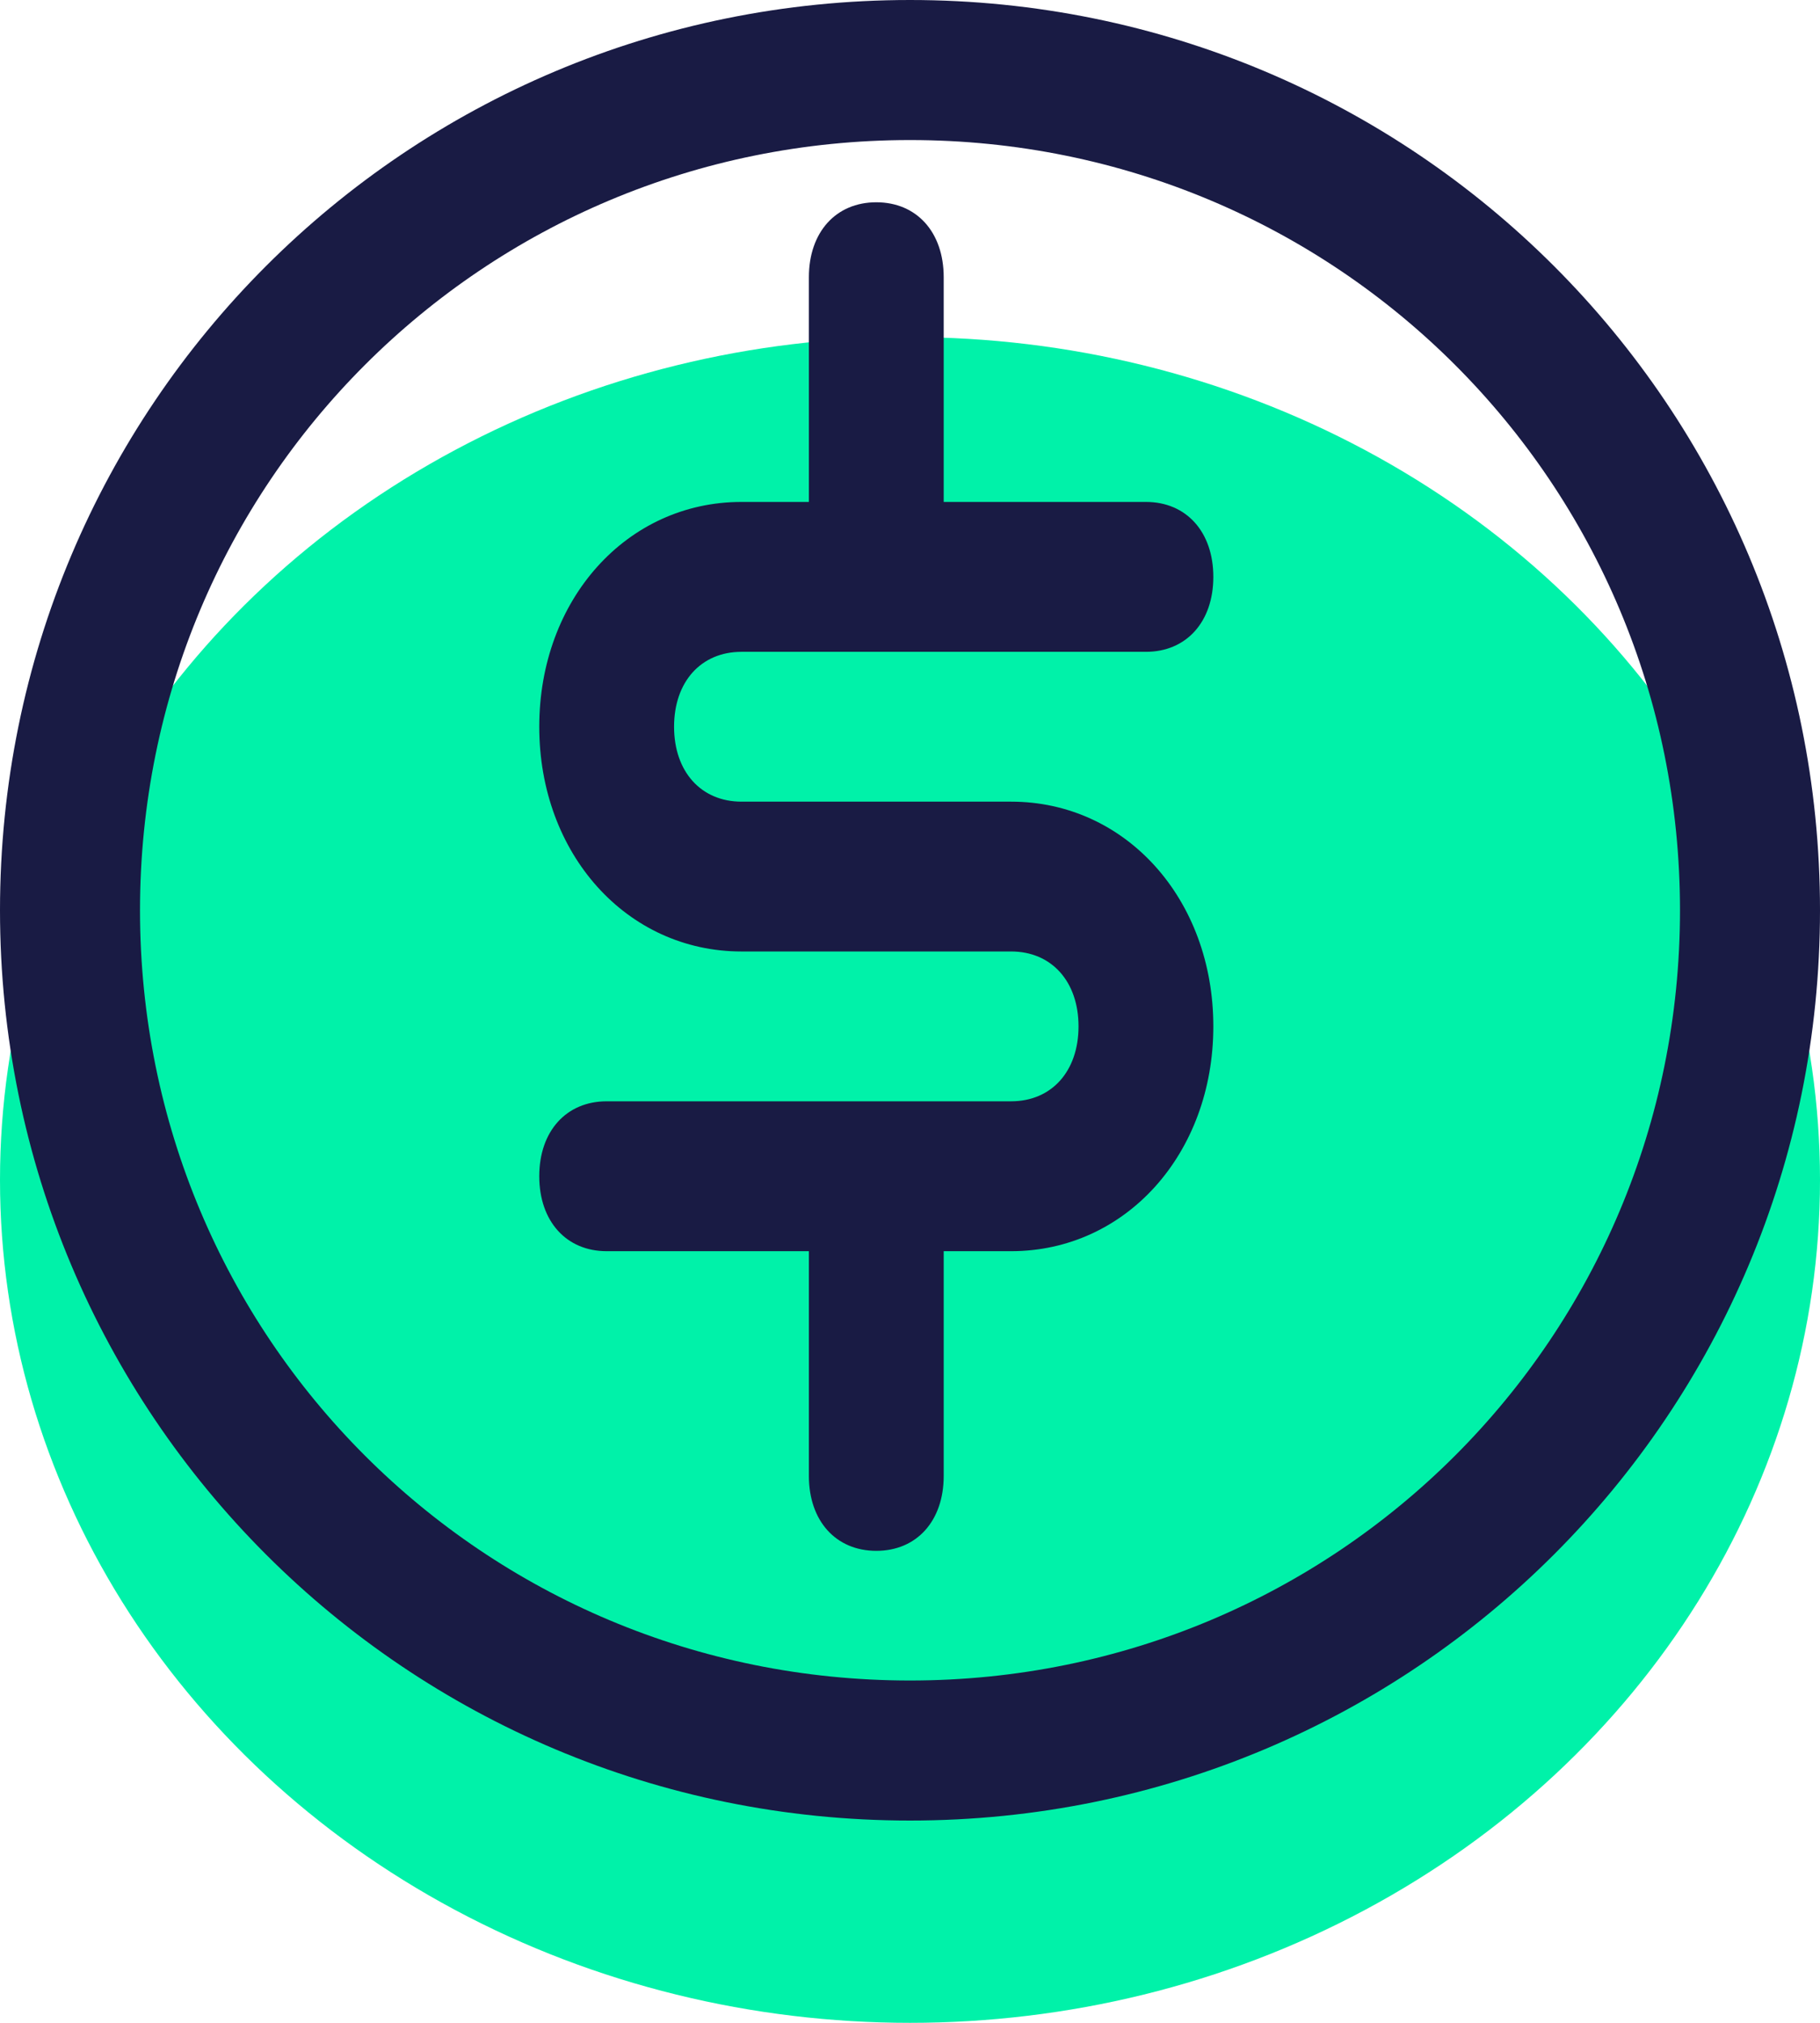 <?xml version="1.0" encoding="UTF-8"?>
<svg width="27px" height="30px" viewBox="0 0 27 30" version="1.1" xmlns="http://www.w3.org/2000/svg" xmlns:xlink="http://www.w3.org/1999/xlink">
    <g id="Symbols" stroke="none" stroke-width="1" fill="none" fill-rule="evenodd">
        <g id="Icons/Coin" fill-rule="nonzero">
            <g>
                <ellipse id="Oval" fill="#00F2A9" cx="13.5" cy="17.5" rx="13.5" ry="12.5"></ellipse>
                <path d="M13.5,27 C20.977,27 27,20.977 27,13.5 C27,6.023 20.977,0 13.5,0 C6.023,0 0,6.023 0,13.5 C0,20.977 6.023,27 13.5,27 Z M13.5,2.077 C19.835,2.077 24.923,7.165 24.923,13.5 C24.923,19.835 19.835,24.923 13.5,24.923 C7.165,24.923 2.077,19.835 2.077,13.5 C2.077,7.165 7.165,2.077 13.5,2.077 Z" id="Shape" fill="#191B44"></path>
                <path d="M15,16.333 L9,16.333 C8.4,16.333 8,16.778 8,17.444 C8,18.111 8.4,18.556 9,18.556 L12,18.556 L12,21.889 C12,22.556 12.4,23 13,23 C13.6,23 14,22.556 14,21.889 L14,18.556 L15,18.556 C16.7,18.556 18,17.111 18,15.222 C18,13.333 16.7,11.889 15,11.889 L11,11.889 C10.4,11.889 10,11.444 10,10.778 C10,10.111 10.4,9.667 11,9.667 L17,9.667 C17.6,9.667 18,9.222 18,8.556 C18,7.889 17.6,7.444 17,7.444 L14,7.444 L14,4.111 C14,3.444 13.6,3 13,3 C12.4,3 12,3.444 12,4.111 L12,7.444 L11,7.444 C9.3,7.444 8,8.889 8,10.778 C8,12.667 9.3,14.111 11,14.111 L15,14.111 C15.6,14.111 16,14.556 16,15.222 C16,15.889 15.6,16.333 15,16.333 Z" id="Shape" fill="#191B44"></path>
            </g>
        </g>
    </g>
</svg>